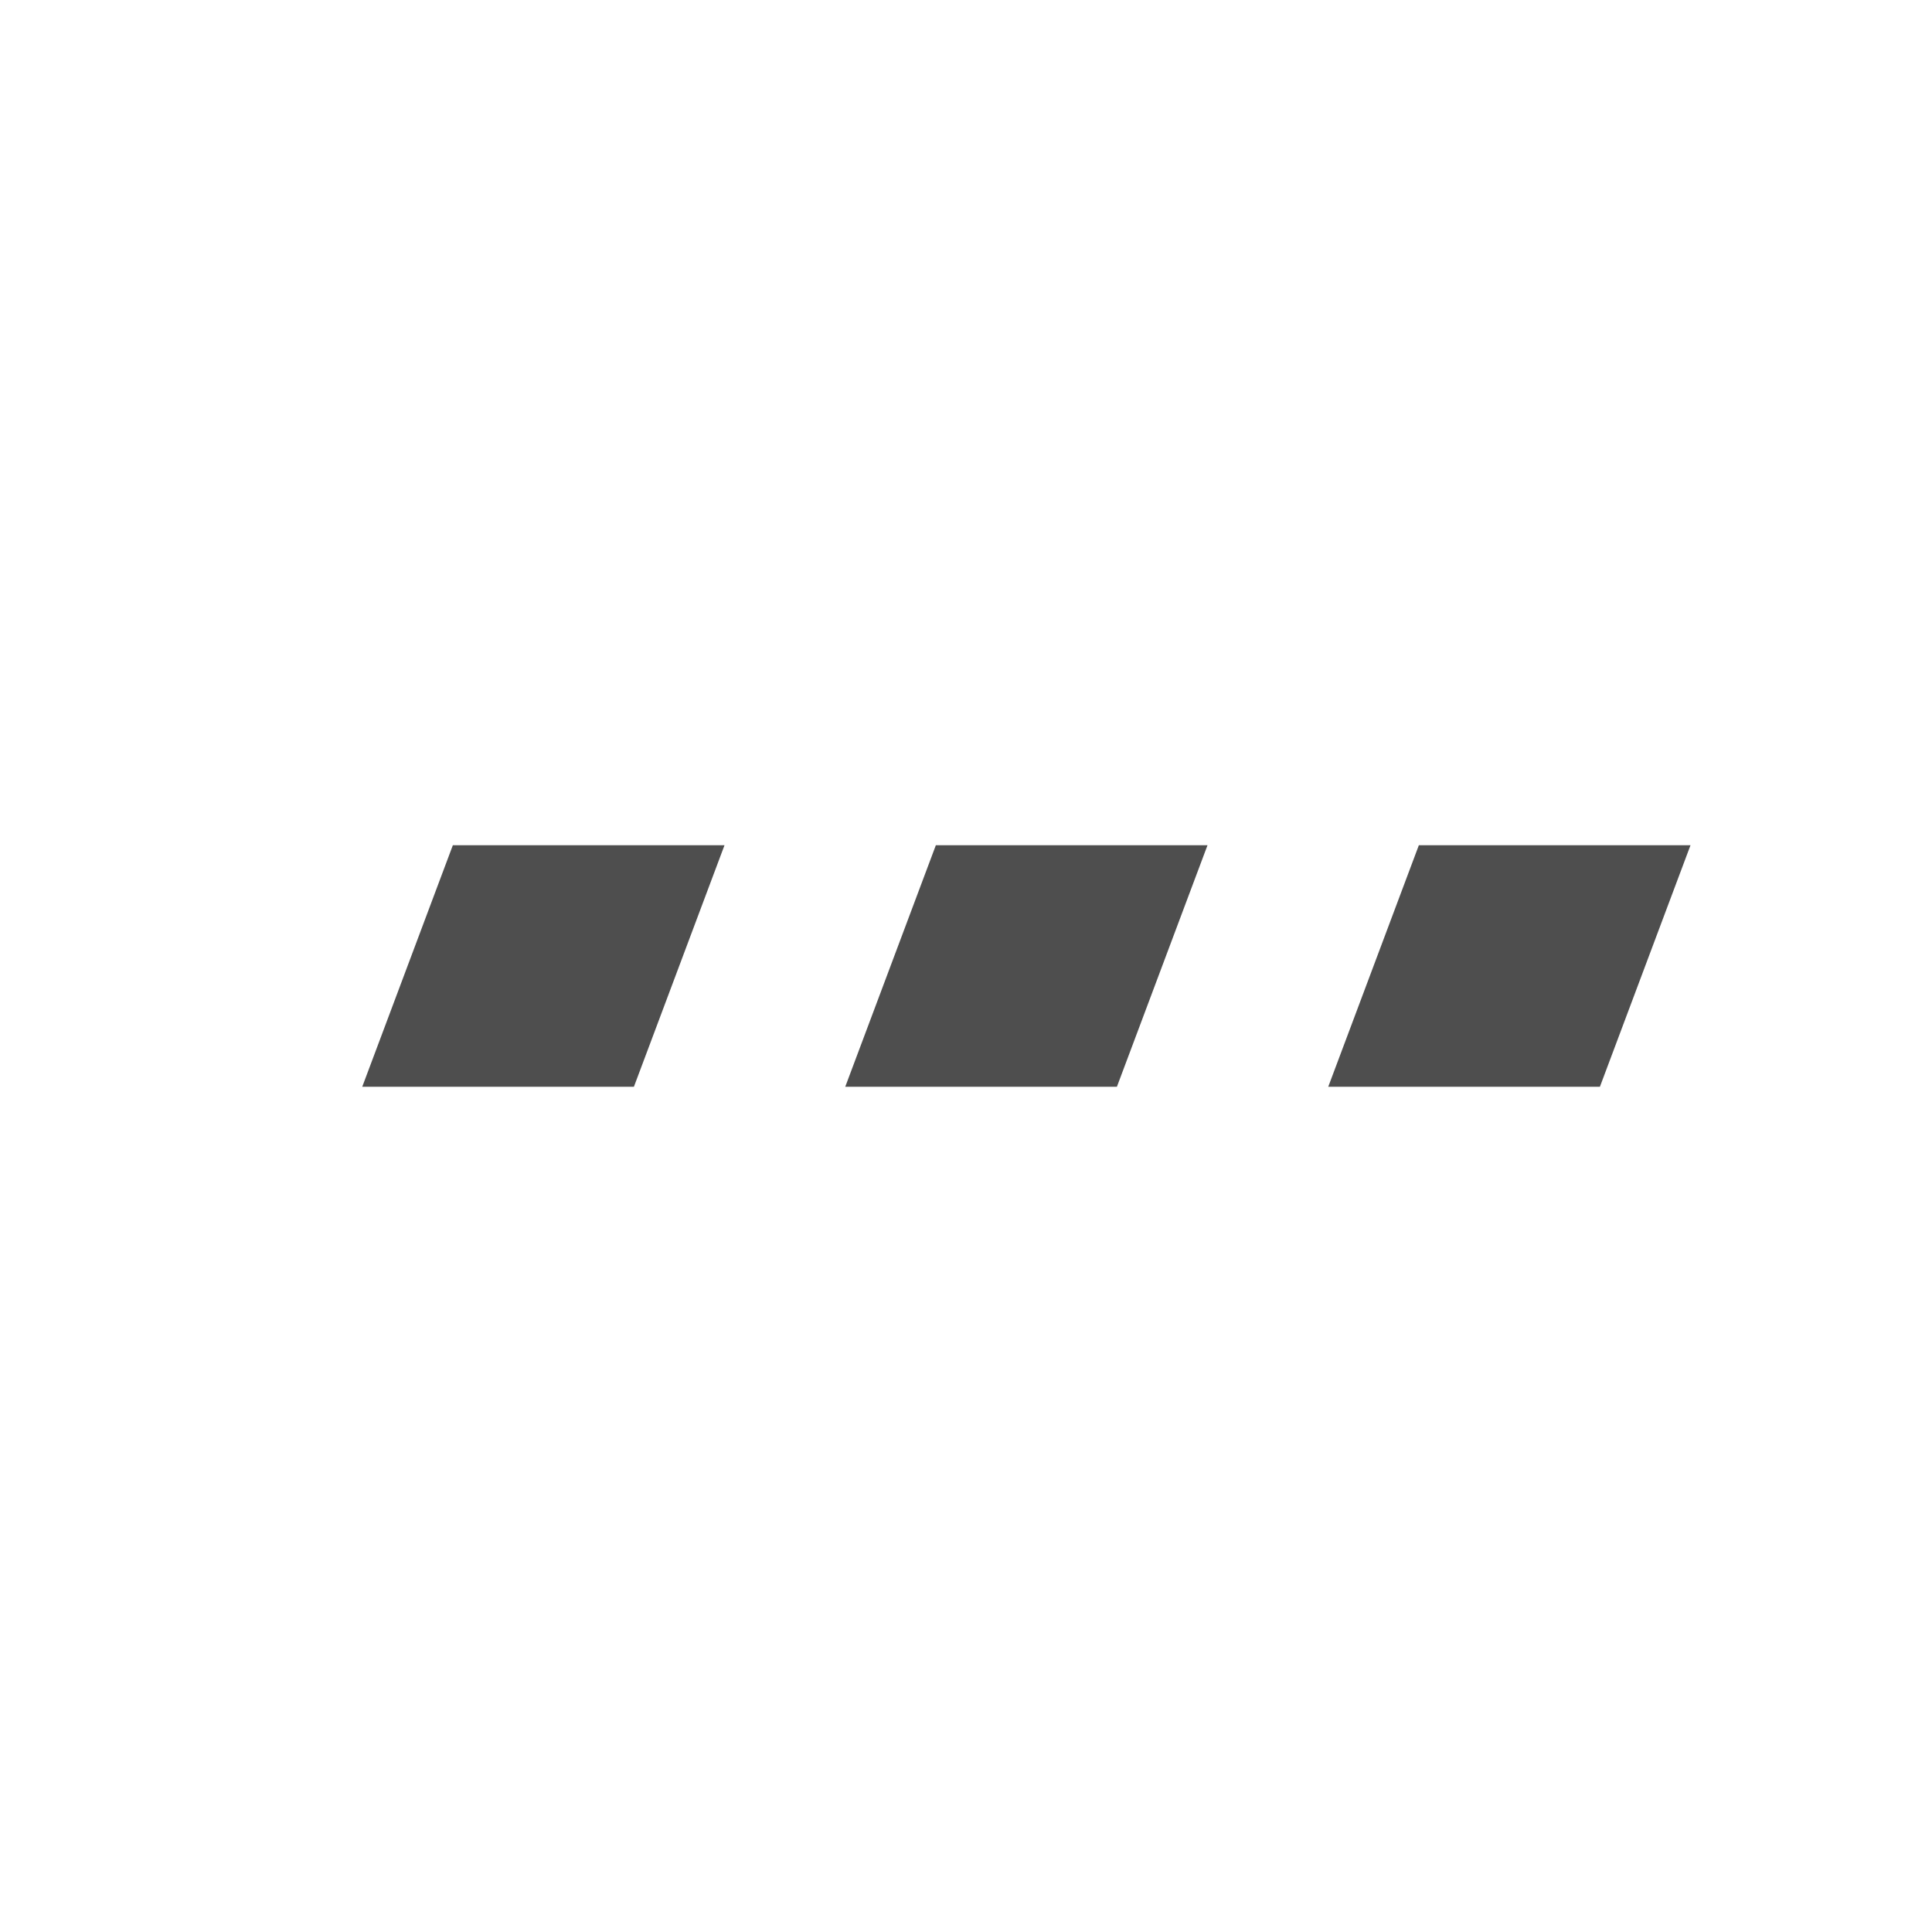 <svg height="18" viewBox="0 0 18 18" width="18" xmlns="http://www.w3.org/2000/svg"><path d="m4.219 7.875h2.531l-.844 2.25h-2.531zm4.5 0h2.531l-.844 2.25h-2.531zm4.5 0h2.531l-.844 2.25h-2.531z" fill="#222" fill-rule="evenodd" opacity=".8"/></svg>